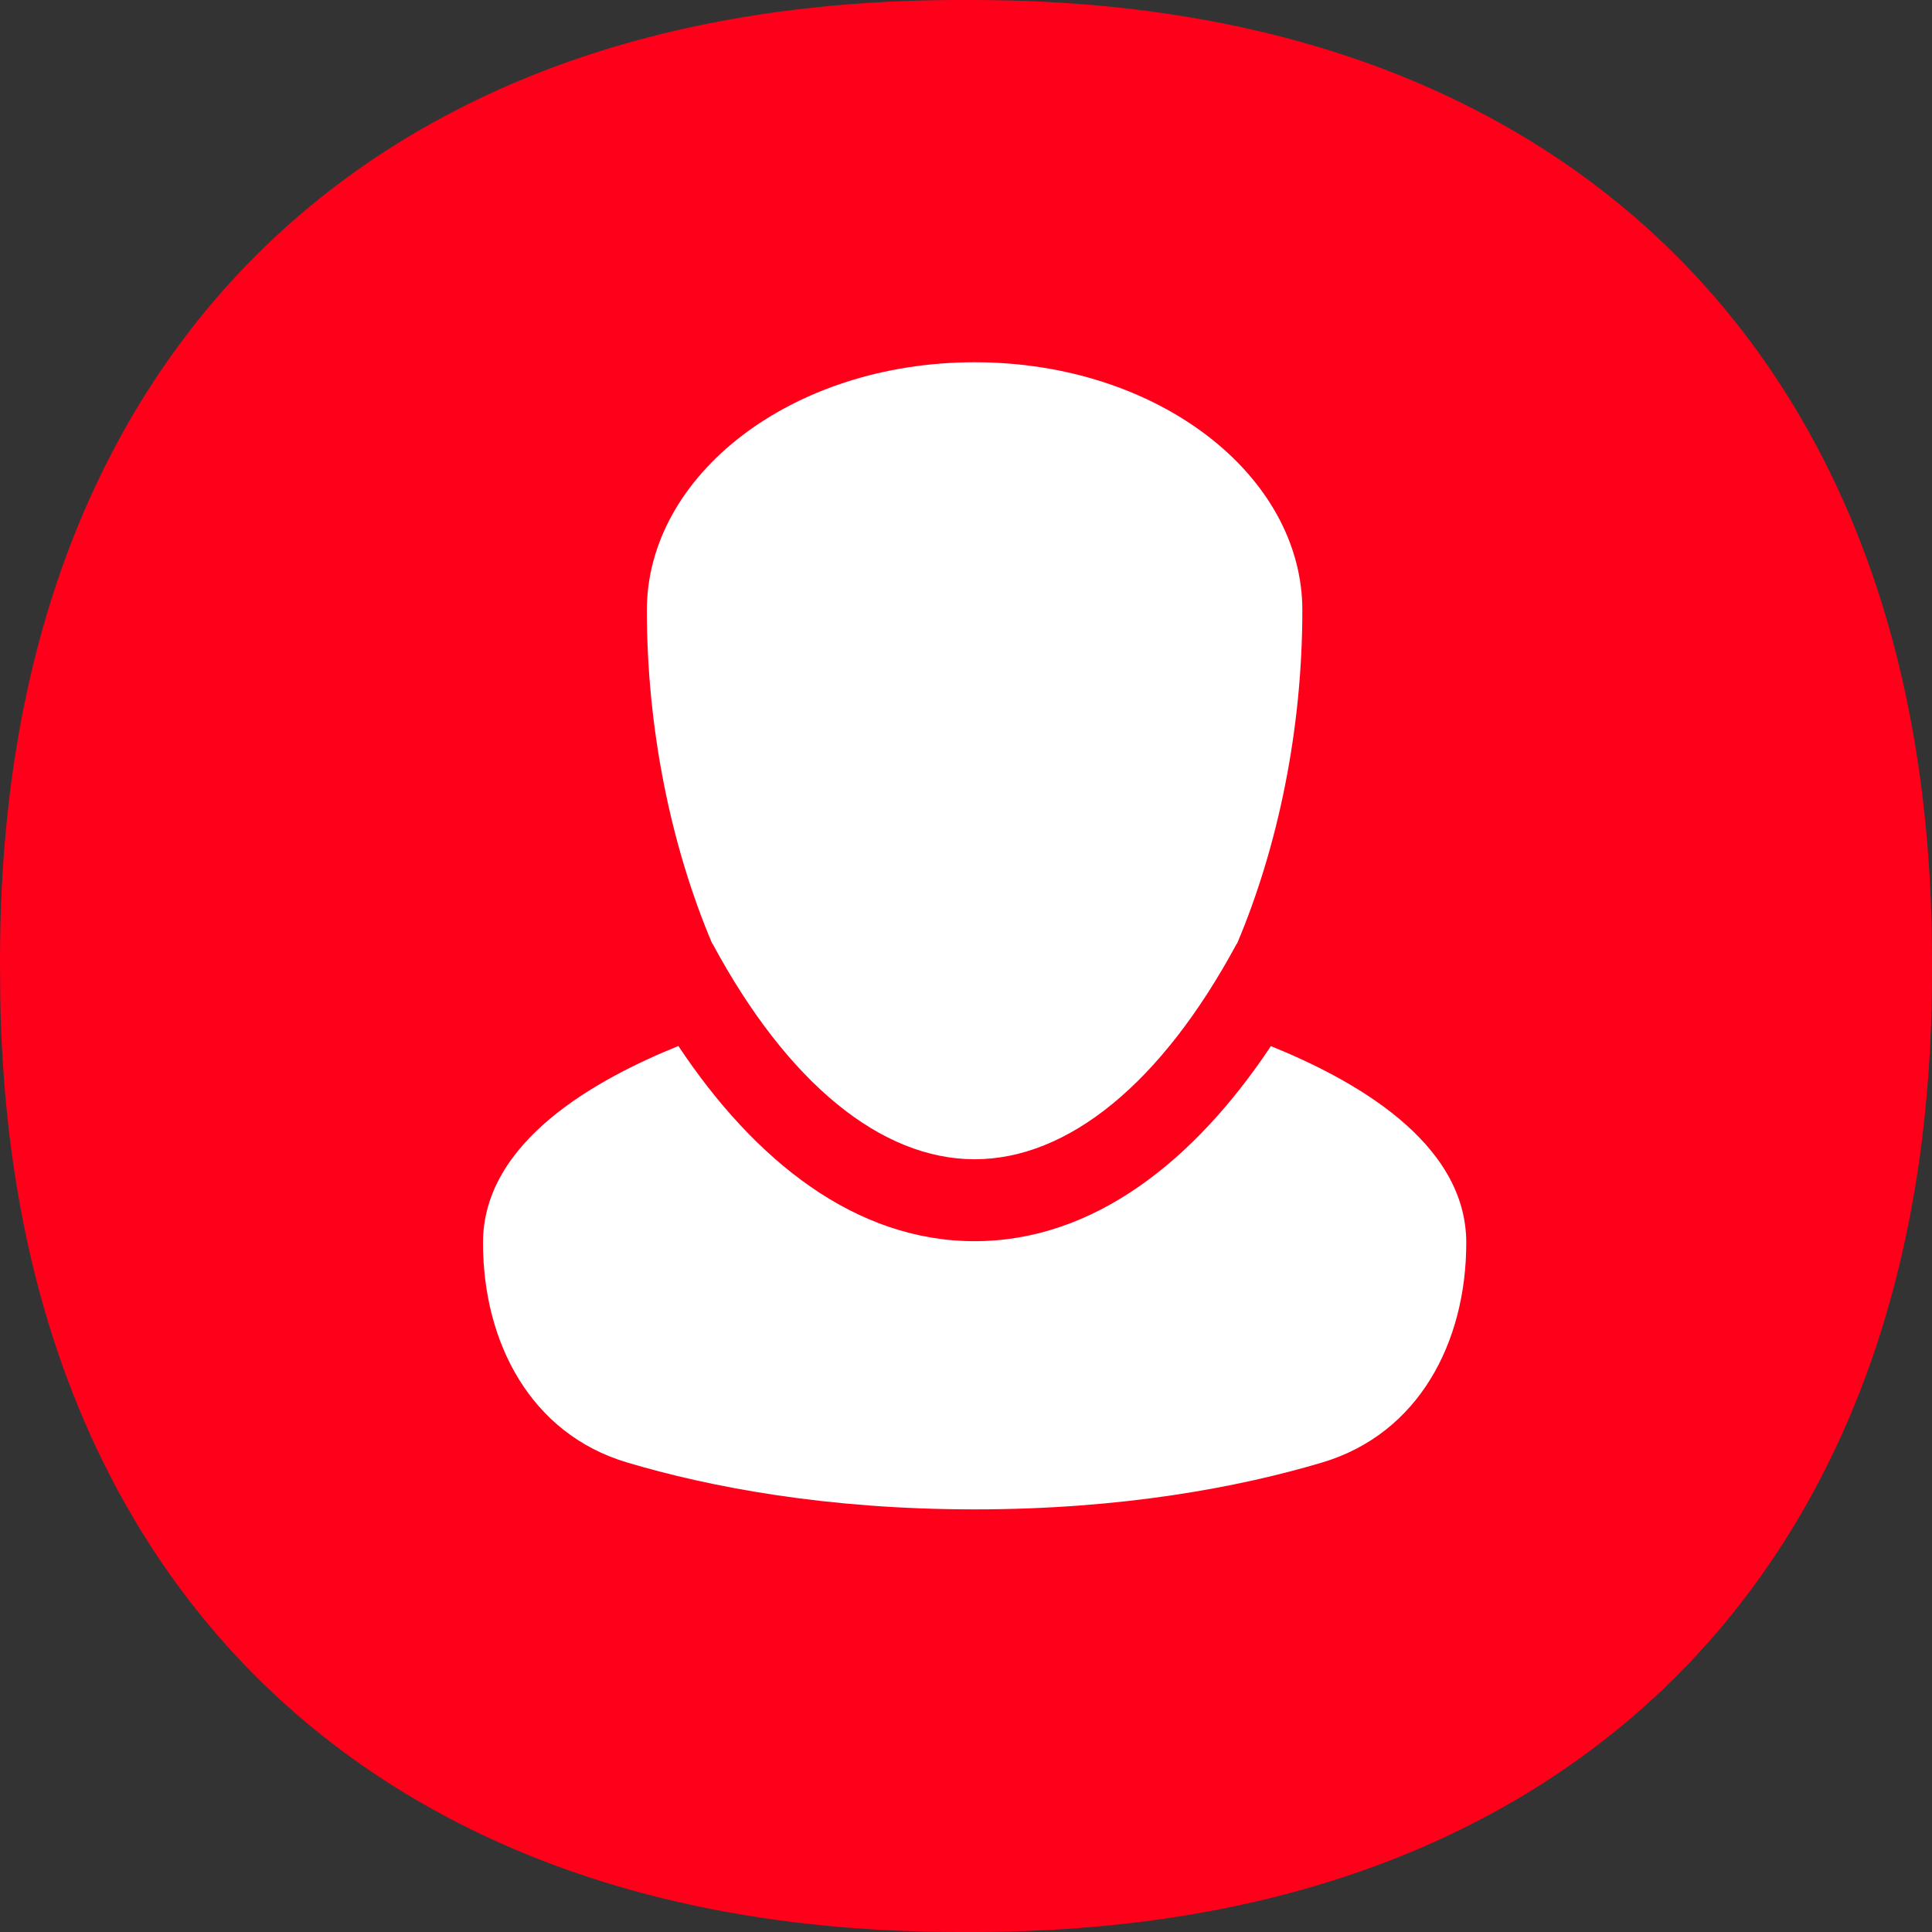 <svg width="32" height="32" viewBox="0 0 32 32" fill="none" xmlns="http://www.w3.org/2000/svg">
<rect x="0" y="0" width="32" height="32" fill="#333333" stroke="none"/>
<path d="M15.902 0H16.098C19.447 0 22.287 0.668 24.633 1.923C26.98 3.178 28.822 5.02 30.077 7.367C31.332 9.713 32 12.553 32 15.902V16.098C32 19.447 31.332 22.287 30.077 24.633C28.822 26.98 26.98 28.822 24.633 30.077C22.287 31.332 19.447 32 16.098 32H15.902C12.553 32 9.713 31.332 7.367 30.077C5.02 28.822 3.178 26.98 1.923 24.633C0.723 22.389 0.059 19.693 0.004 16.532L0 15.902C0 12.553 0.668 9.713 1.923 7.367C3.178 5.02 5.02 3.178 7.367 1.923C9.713 0.668 12.553 0 15.902 0Z" fill="#FF001A"/>
<path d="M21.05 17.327C19.785 19.227 18.114 20.558 16.143 20.558C14.171 20.558 12.5 19.227 11.236 17.325C9.895 17.868 8 18.897 8 20.584C8 22.241 8.794 23.748 10.382 24.222C11.754 24.631 13.69 25 16.143 25C18.595 25 20.532 24.631 21.904 24.222C23.492 23.747 24.286 22.241 24.286 20.584C24.286 18.9 22.39 17.87 21.05 17.327Z" fill="white"/>
<path d="M11.798 15.633C11.114 14.021 10.714 12.074 10.714 10.108C10.714 7.875 13.104 6 16.143 6C19.181 6 21.571 7.875 21.571 10.108C21.571 12.074 21.171 14.021 20.488 15.633L20.484 15.631C19.238 17.945 17.688 19.201 16.143 19.201C14.598 19.201 13.047 17.945 11.802 15.631L11.798 15.633Z" fill="white"/>
</svg>
